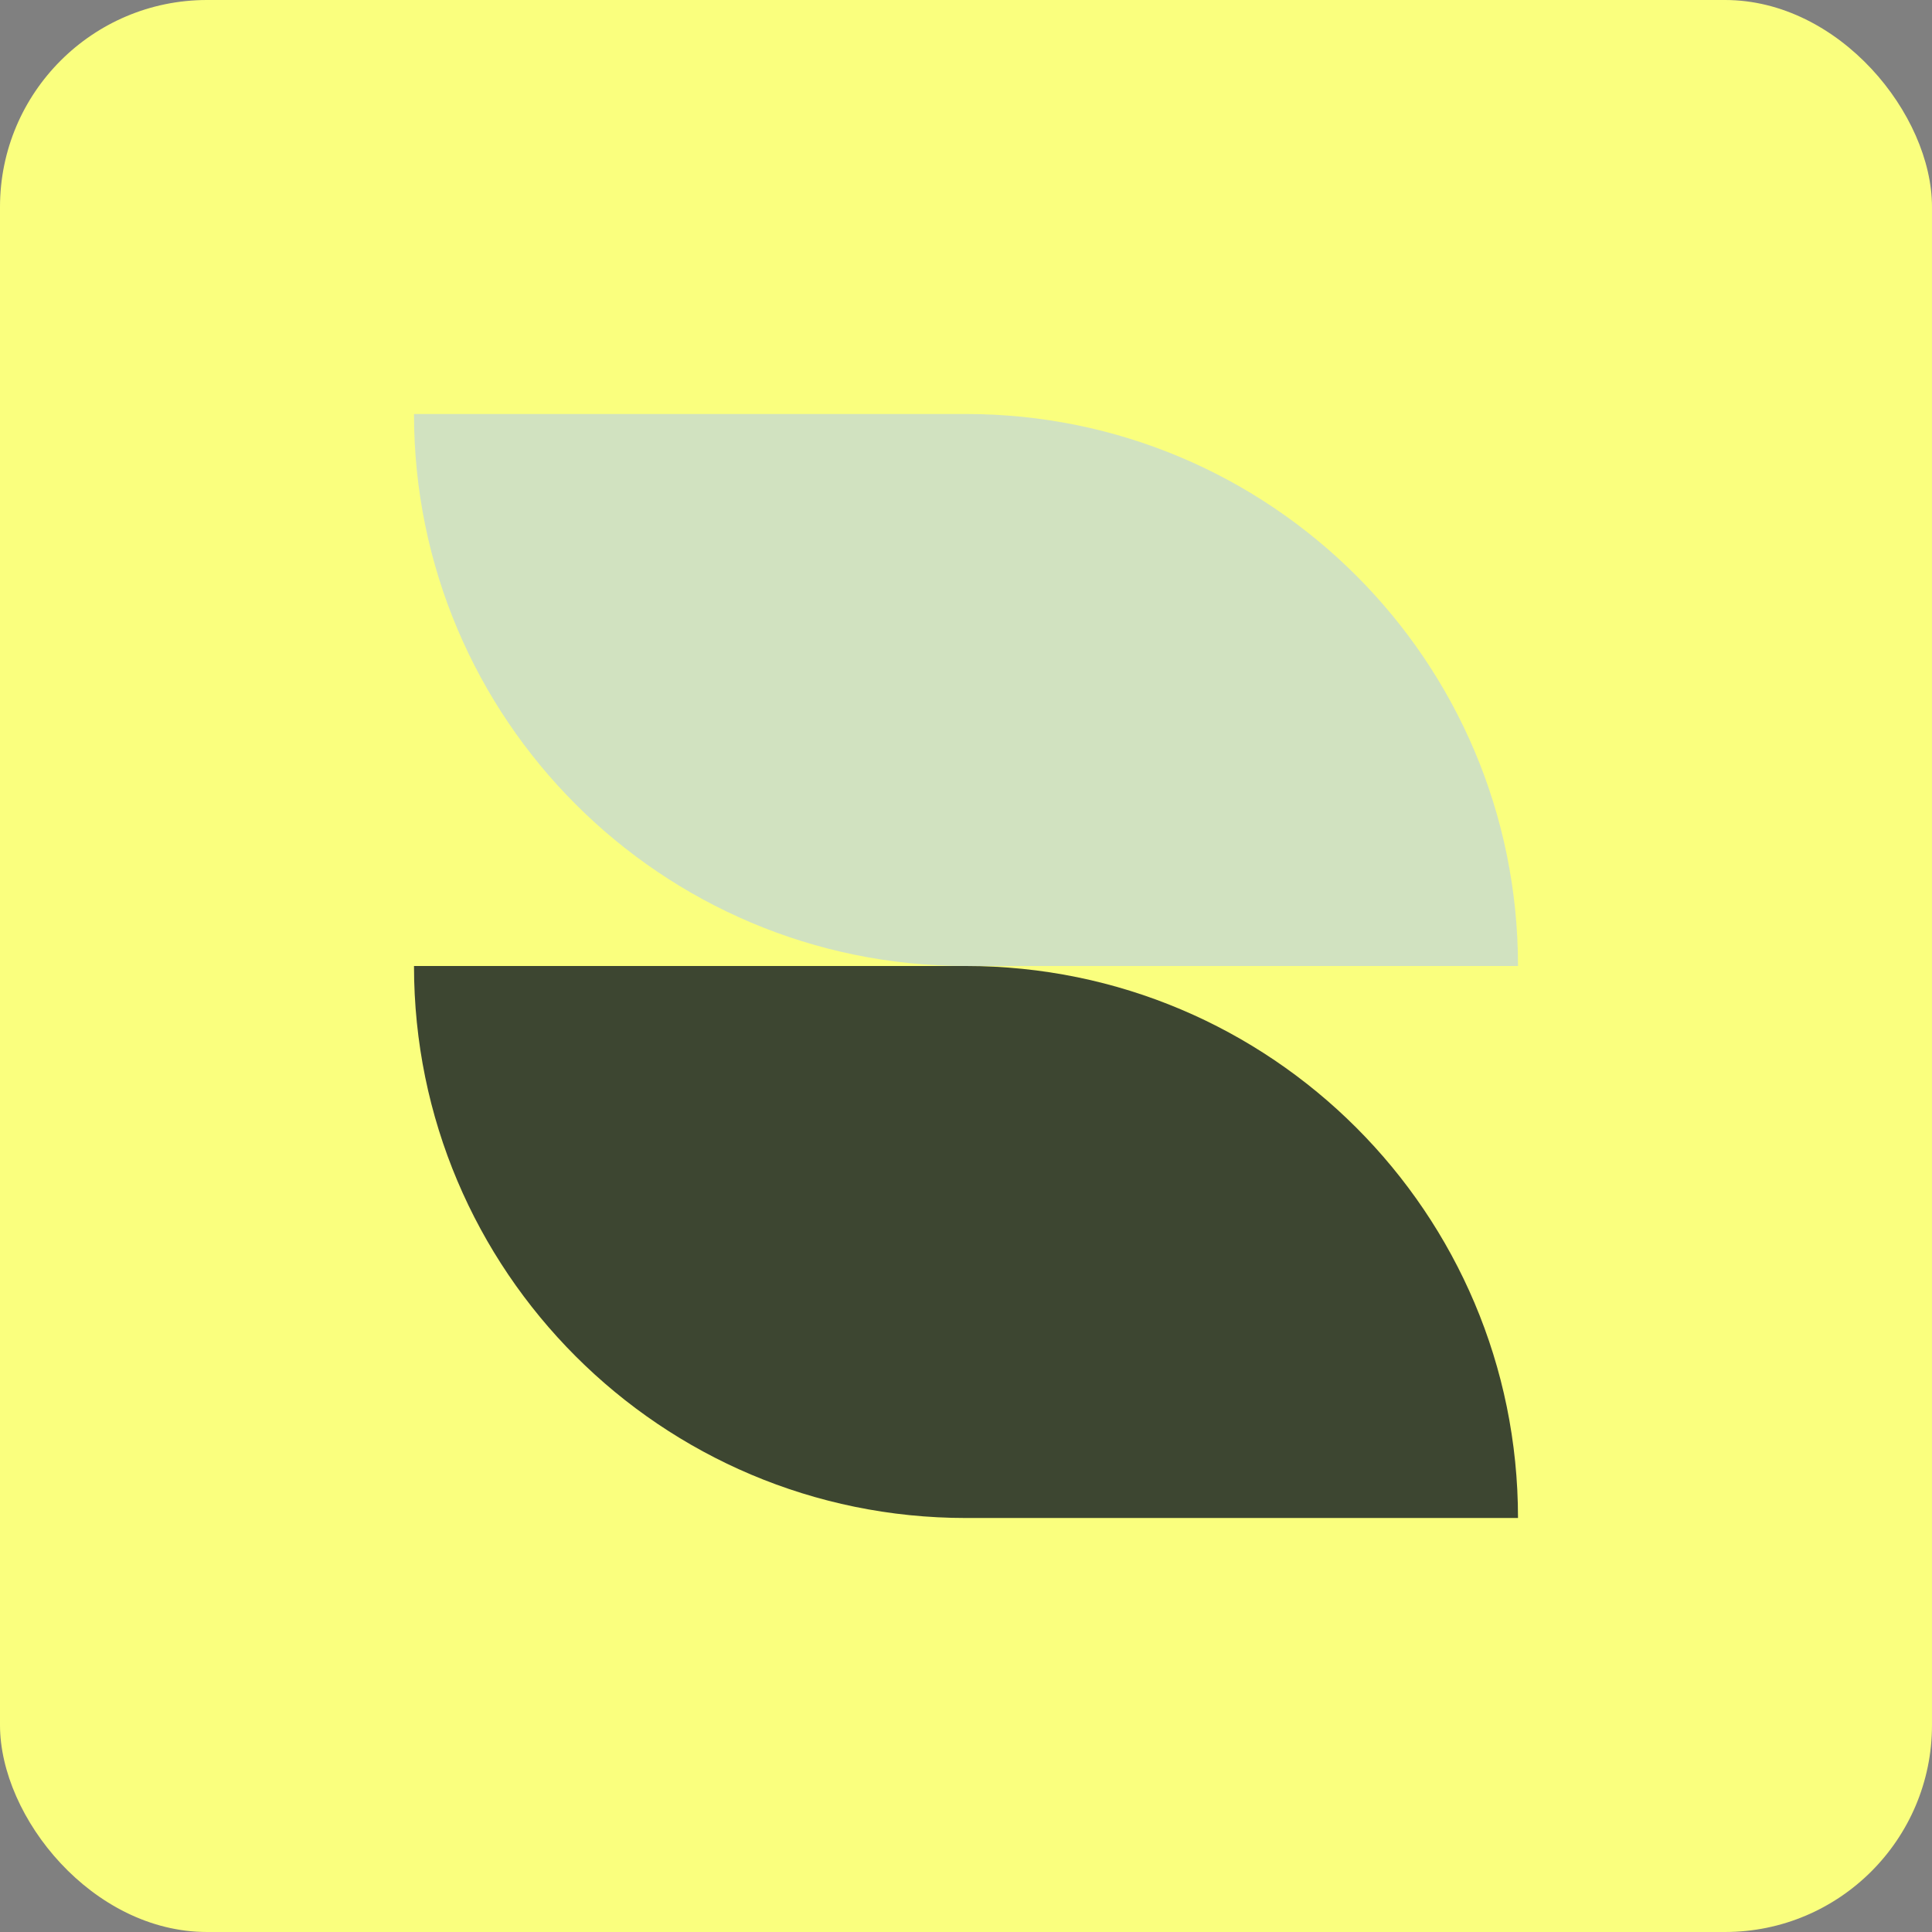 <svg width="56" height="56" viewBox="0 0 56 56" fill="none" xmlns="http://www.w3.org/2000/svg">
<rect x="0" y="0" width="56" height="56" fill="#808080" stroke="none"/>
<rect width="56" height="56" rx="6" fill="#FAFF7E"/>
<path d="M28 28C19.164 28 12 20.836 12 12H28V28Z" fill="#D1E2C0"/>
<path d="M44 28C44 19.165 36.836 12 28 12V28H44Z" fill="#D1E2C0"/>
<path d="M28 44C19.164 44 12 36.836 12 28H28V44Z" fill="#3D4631"/>
<path d="M44 44C44 35.164 36.836 28 28 28V44H44Z" fill="#3D4631"/>
</svg>
